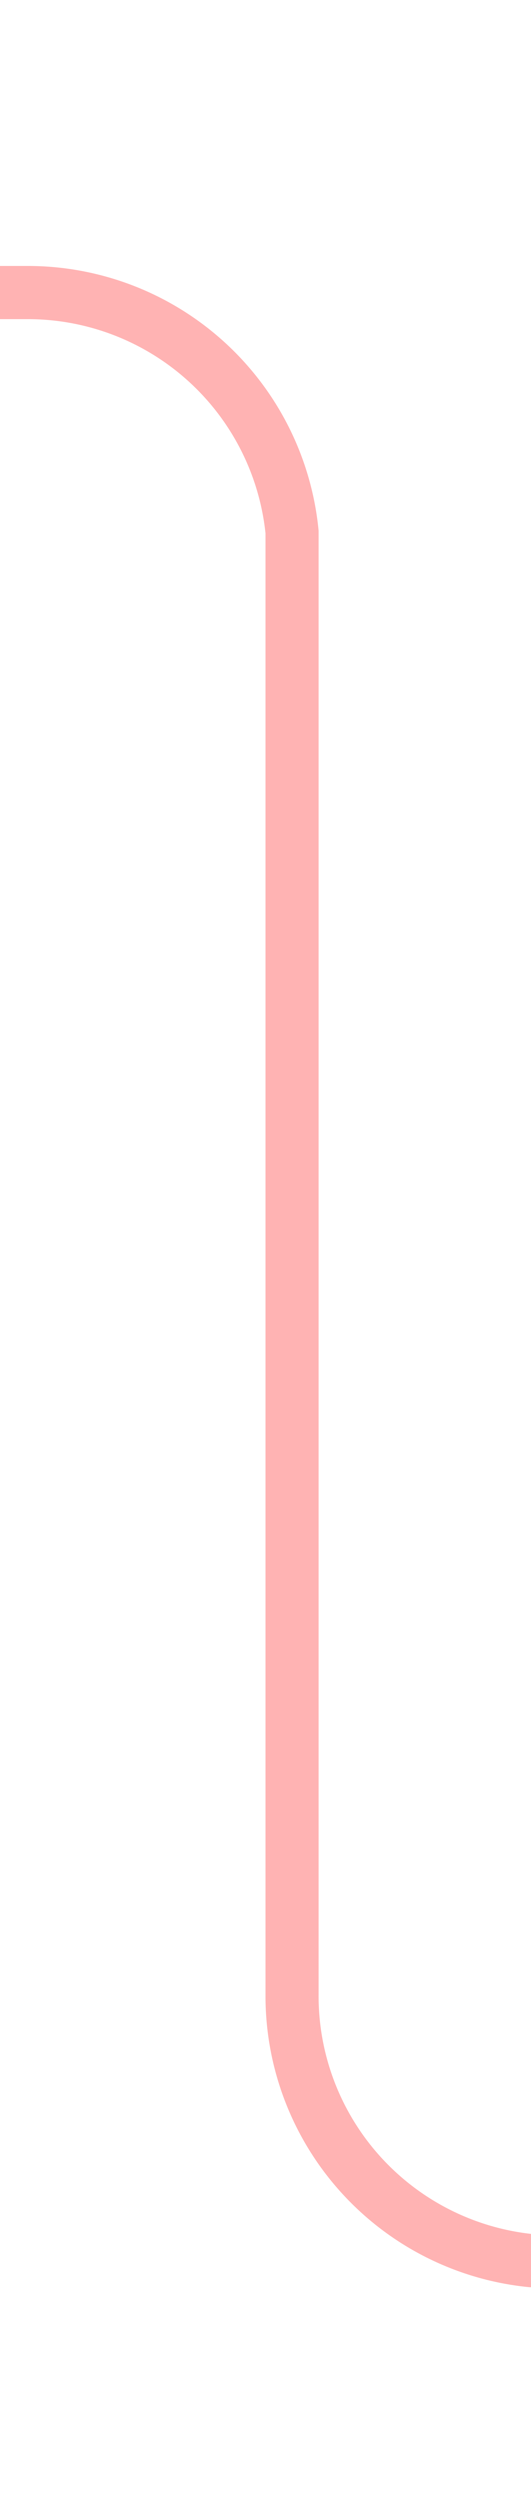 ﻿<?xml version="1.0" encoding="utf-8"?>
<svg version="1.1" xmlns:xlink="http://www.w3.org/1999/xlink" width="10px" height="47px" preserveAspectRatio="xMidYMin meet" viewBox="806 229  8 47" xmlns="http://www.w3.org/2000/svg">
  <path d="M 1099 271.5  L 815 271.5  A 5 5 0 0 1 810.5 266.5 L 810.5 239  A 5 5 0 0 0 805.5 234.5 L 798 234.5  " stroke-width="1" stroke="#ff0000" fill="none" stroke-opacity="0.298" />
  <path d="M 799 240  L 799 229  L 798 229  L 798 240  L 799 240  Z " fill-rule="nonzero" fill="#ff0000" stroke="none" fill-opacity="0.298" />
</svg>